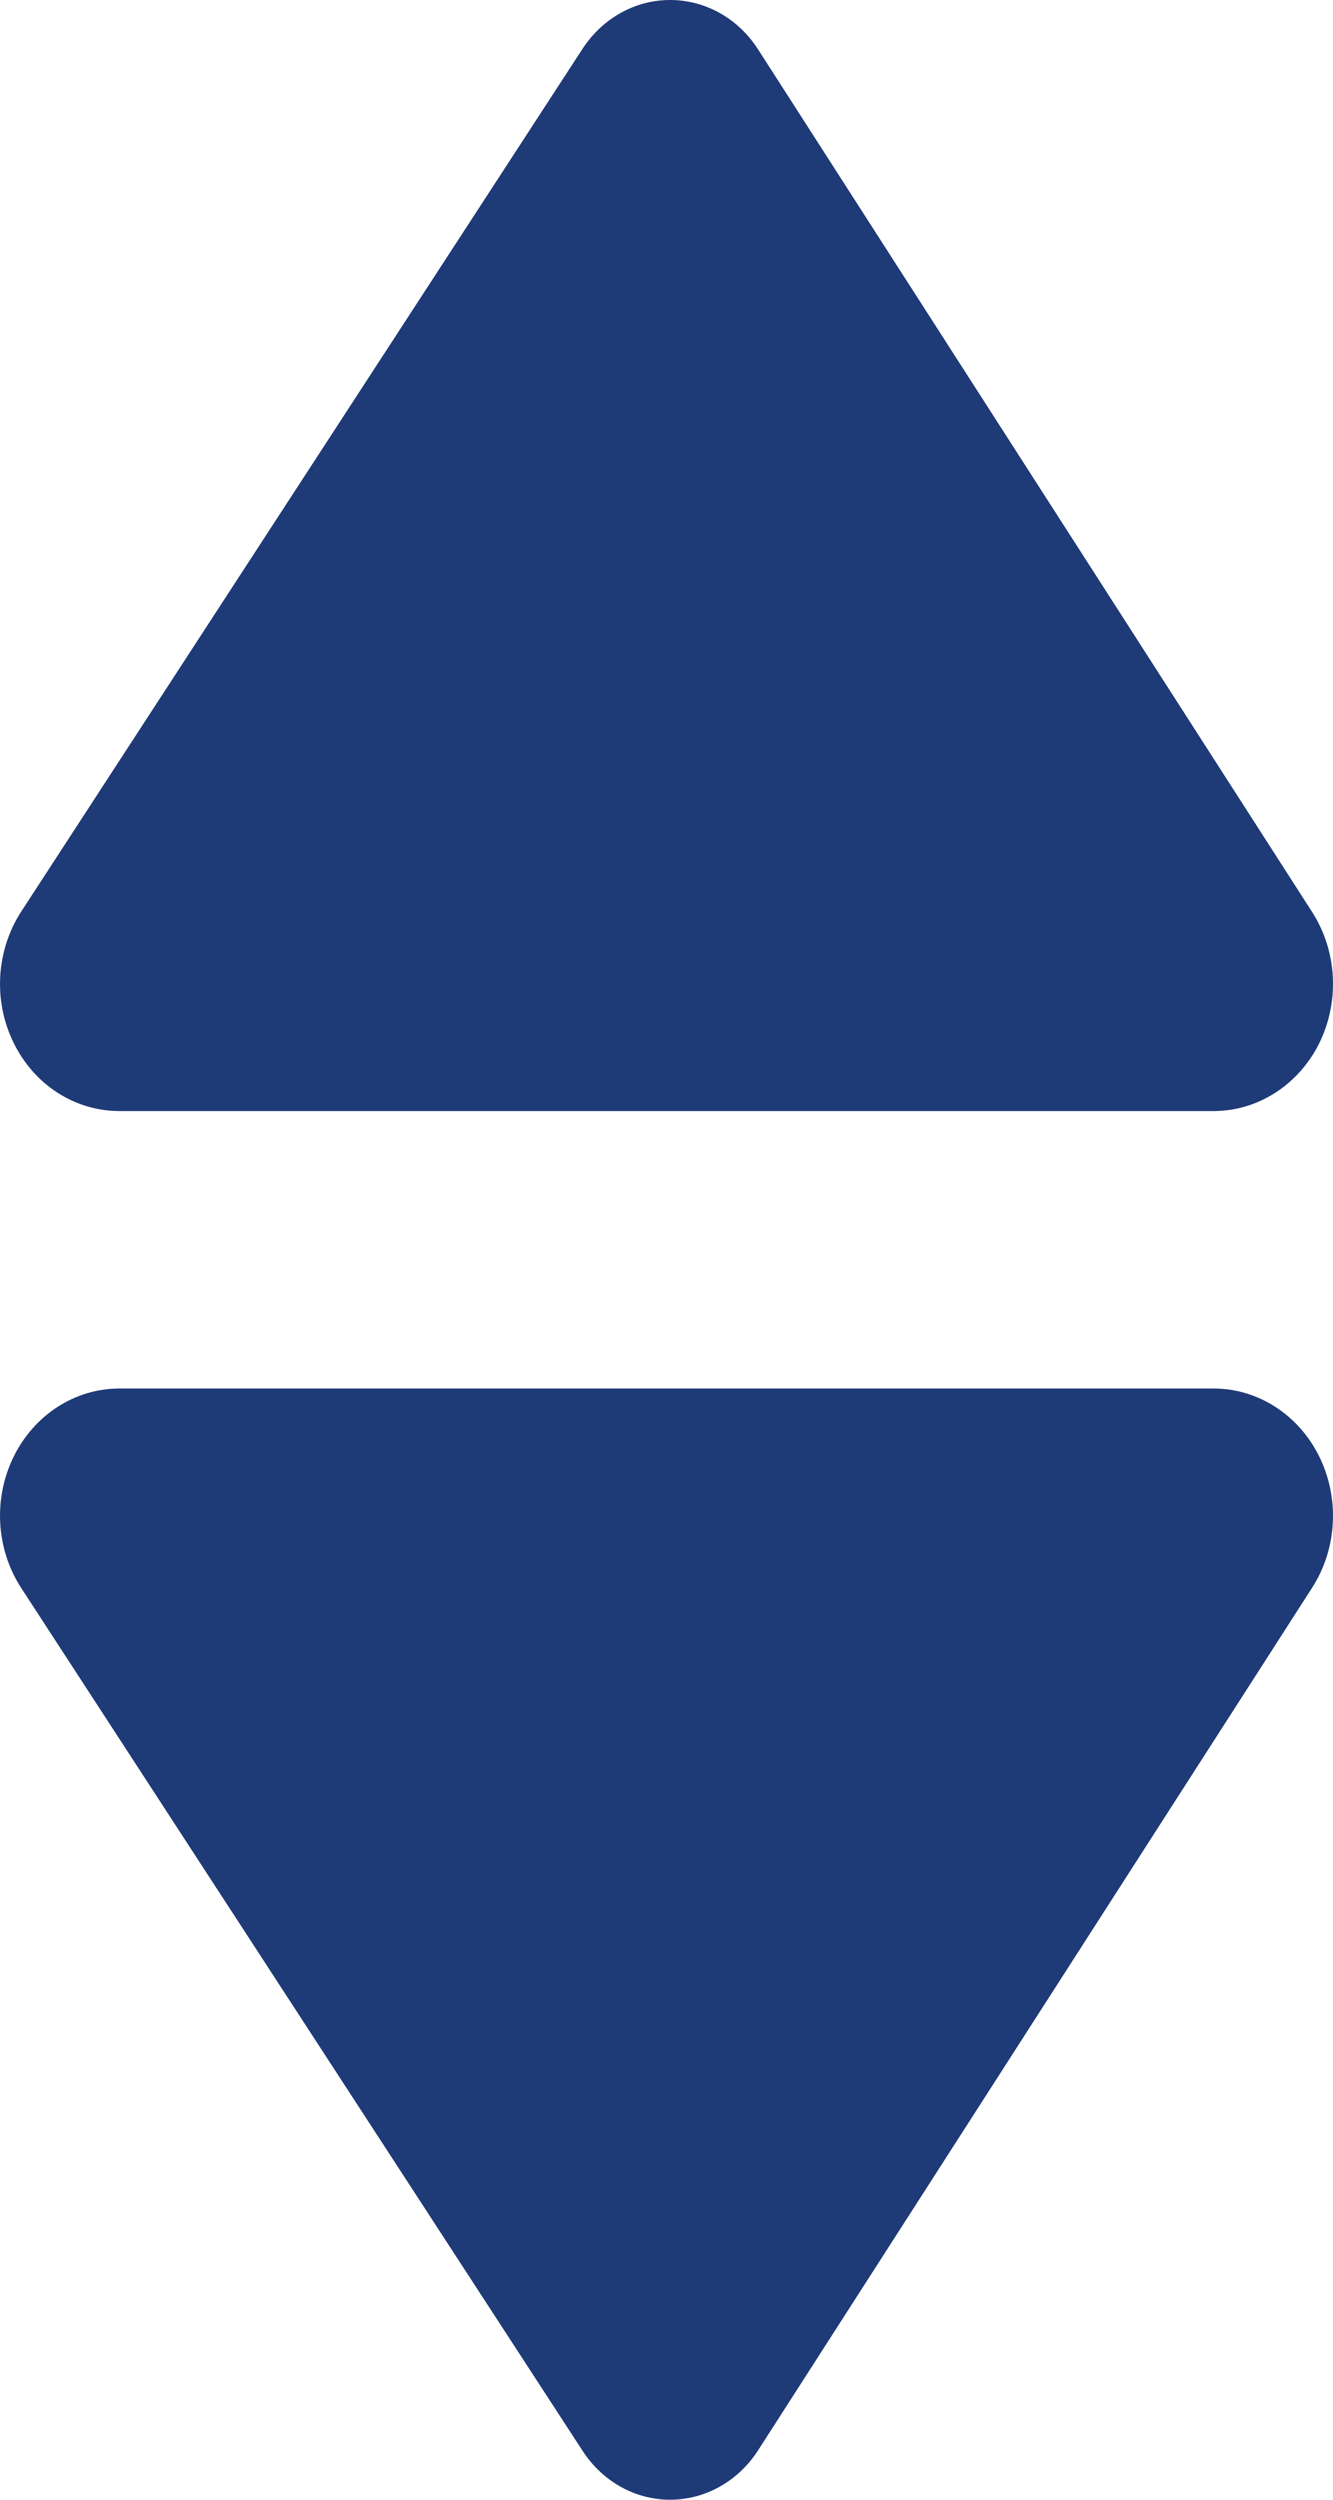 <svg xmlns="http://www.w3.org/2000/svg" xmlns:xlink="http://www.w3.org/1999/xlink" preserveAspectRatio="xMidYMid" width="8" height="15" viewBox="0 0 8 15">
  <defs>
    <style>
      .cls-1 {
        fill: #1e3a77;
        fill-rule: evenodd;
      }
    </style>
  </defs>
  <path d="M7.284,6.667 L0.716,6.667 C0.450,6.667 0.205,6.510 0.082,6.258 C-0.042,6.007 -0.024,5.703 0.128,5.469 L3.496,0.293 C3.616,0.109 3.813,-0.001 4.024,-0.000 C4.235,0.001 4.431,0.111 4.550,0.297 L7.875,5.473 C8.025,5.707 8.041,6.010 7.917,6.261 C7.793,6.510 7.549,6.667 7.284,6.667 ZM0.716,8.332 L7.284,8.332 C7.549,8.332 7.793,8.489 7.917,8.739 C8.041,8.990 8.025,9.293 7.875,9.527 L4.550,14.703 C4.431,14.888 4.235,14.999 4.024,15.000 C3.813,15.001 3.616,14.891 3.496,14.706 L0.128,9.530 C-0.024,9.297 -0.042,8.993 0.082,8.741 C0.205,8.490 0.450,8.332 0.716,8.332 Z" class="cls-1"/>
</svg>

